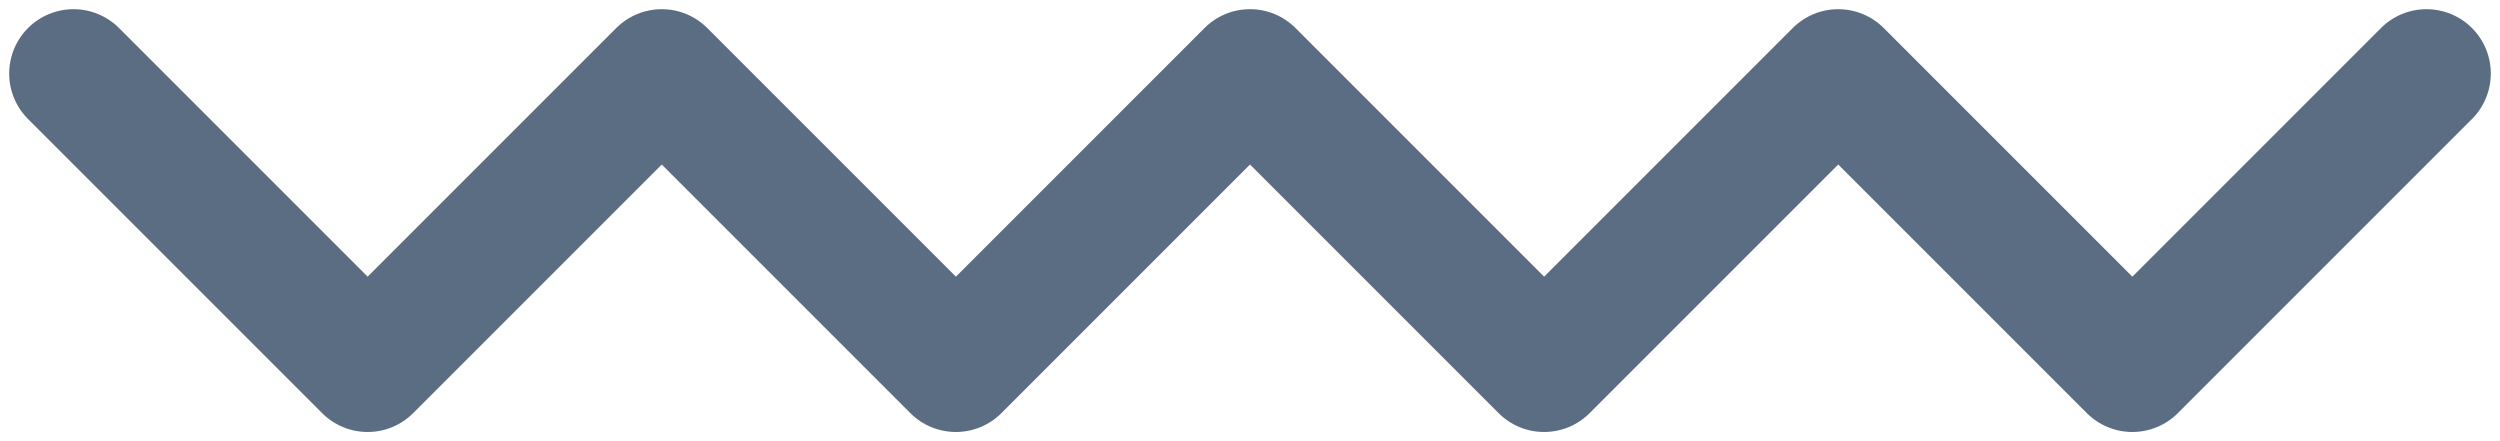 <svg width="136" height="24" viewBox="0 0 136 24" fill="none" xmlns="http://www.w3.org/2000/svg">
<g clip-path="url(#clip0_6_41)">
<path d="M1.525 1.525C1.85 1.2 2.236 0.942 2.661 0.766C3.085 0.59 3.54 0.5 4 0.5C4.46 0.5 4.915 0.59 5.339 0.766C5.764 0.942 6.15 1.2 6.475 1.525L20 15.05L33.525 1.525C33.85 1.2 34.236 0.942 34.66 0.766C35.085 0.59 35.54 0.5 36 0.5C36.46 0.5 36.915 0.59 37.34 0.766C37.764 0.942 38.15 1.2 38.475 1.525L52 15.05L65.525 1.525C65.85 1.2 66.236 0.942 66.66 0.766C67.085 0.59 67.54 0.5 68 0.5C68.46 0.5 68.915 0.59 69.34 0.766C69.764 0.942 70.15 1.2 70.475 1.525L84 15.05L97.525 1.525C97.85 1.2 98.236 0.942 98.66 0.766C99.085 0.59 99.54 0.5 100 0.5C100.46 0.5 100.915 0.59 101.339 0.766C101.764 0.942 102.15 1.2 102.475 1.525L116 15.05L129.525 1.525C130.181 0.869 131.072 0.5 132 0.5C132.928 0.5 133.819 0.869 134.475 1.525C135.131 2.181 135.5 3.072 135.5 4C135.5 4.928 135.131 5.819 134.475 6.475L118.475 22.475C118.15 22.8 117.764 23.058 117.339 23.234C116.915 23.41 116.46 23.5 116 23.5C115.54 23.5 115.085 23.41 114.661 23.234C114.236 23.058 113.85 22.8 113.525 22.475L100 8.95L86.475 22.475C86.15 22.8 85.764 23.058 85.34 23.234C84.915 23.41 84.46 23.5 84 23.5C83.54 23.5 83.085 23.41 82.66 23.234C82.236 23.058 81.85 22.8 81.525 22.475L68 8.95L54.475 22.475C54.15 22.8 53.764 23.058 53.34 23.234C52.915 23.41 52.46 23.5 52 23.5C51.54 23.5 51.085 23.41 50.66 23.234C50.236 23.058 49.85 22.8 49.525 22.475L36 8.95L22.475 22.475C22.15 22.8 21.764 23.058 21.34 23.234C20.915 23.41 20.46 23.5 20 23.5C19.54 23.5 19.085 23.41 18.66 23.234C18.236 23.058 17.85 22.8 17.525 22.475L1.525 6.475C1.2 6.15 0.942 5.764 0.766 5.339C0.59 4.915 0.5 4.46 0.5 4C0.5 3.54 0.59 3.085 0.766 2.661C0.942 2.236 1.2 1.85 1.525 1.525Z" fill="#5B6D83"/>
</g>
<defs>
<clipPath id="clip0_6_41">
<rect width="136" height="24" fill="white"/>
</clipPath>
</defs>
</svg>

